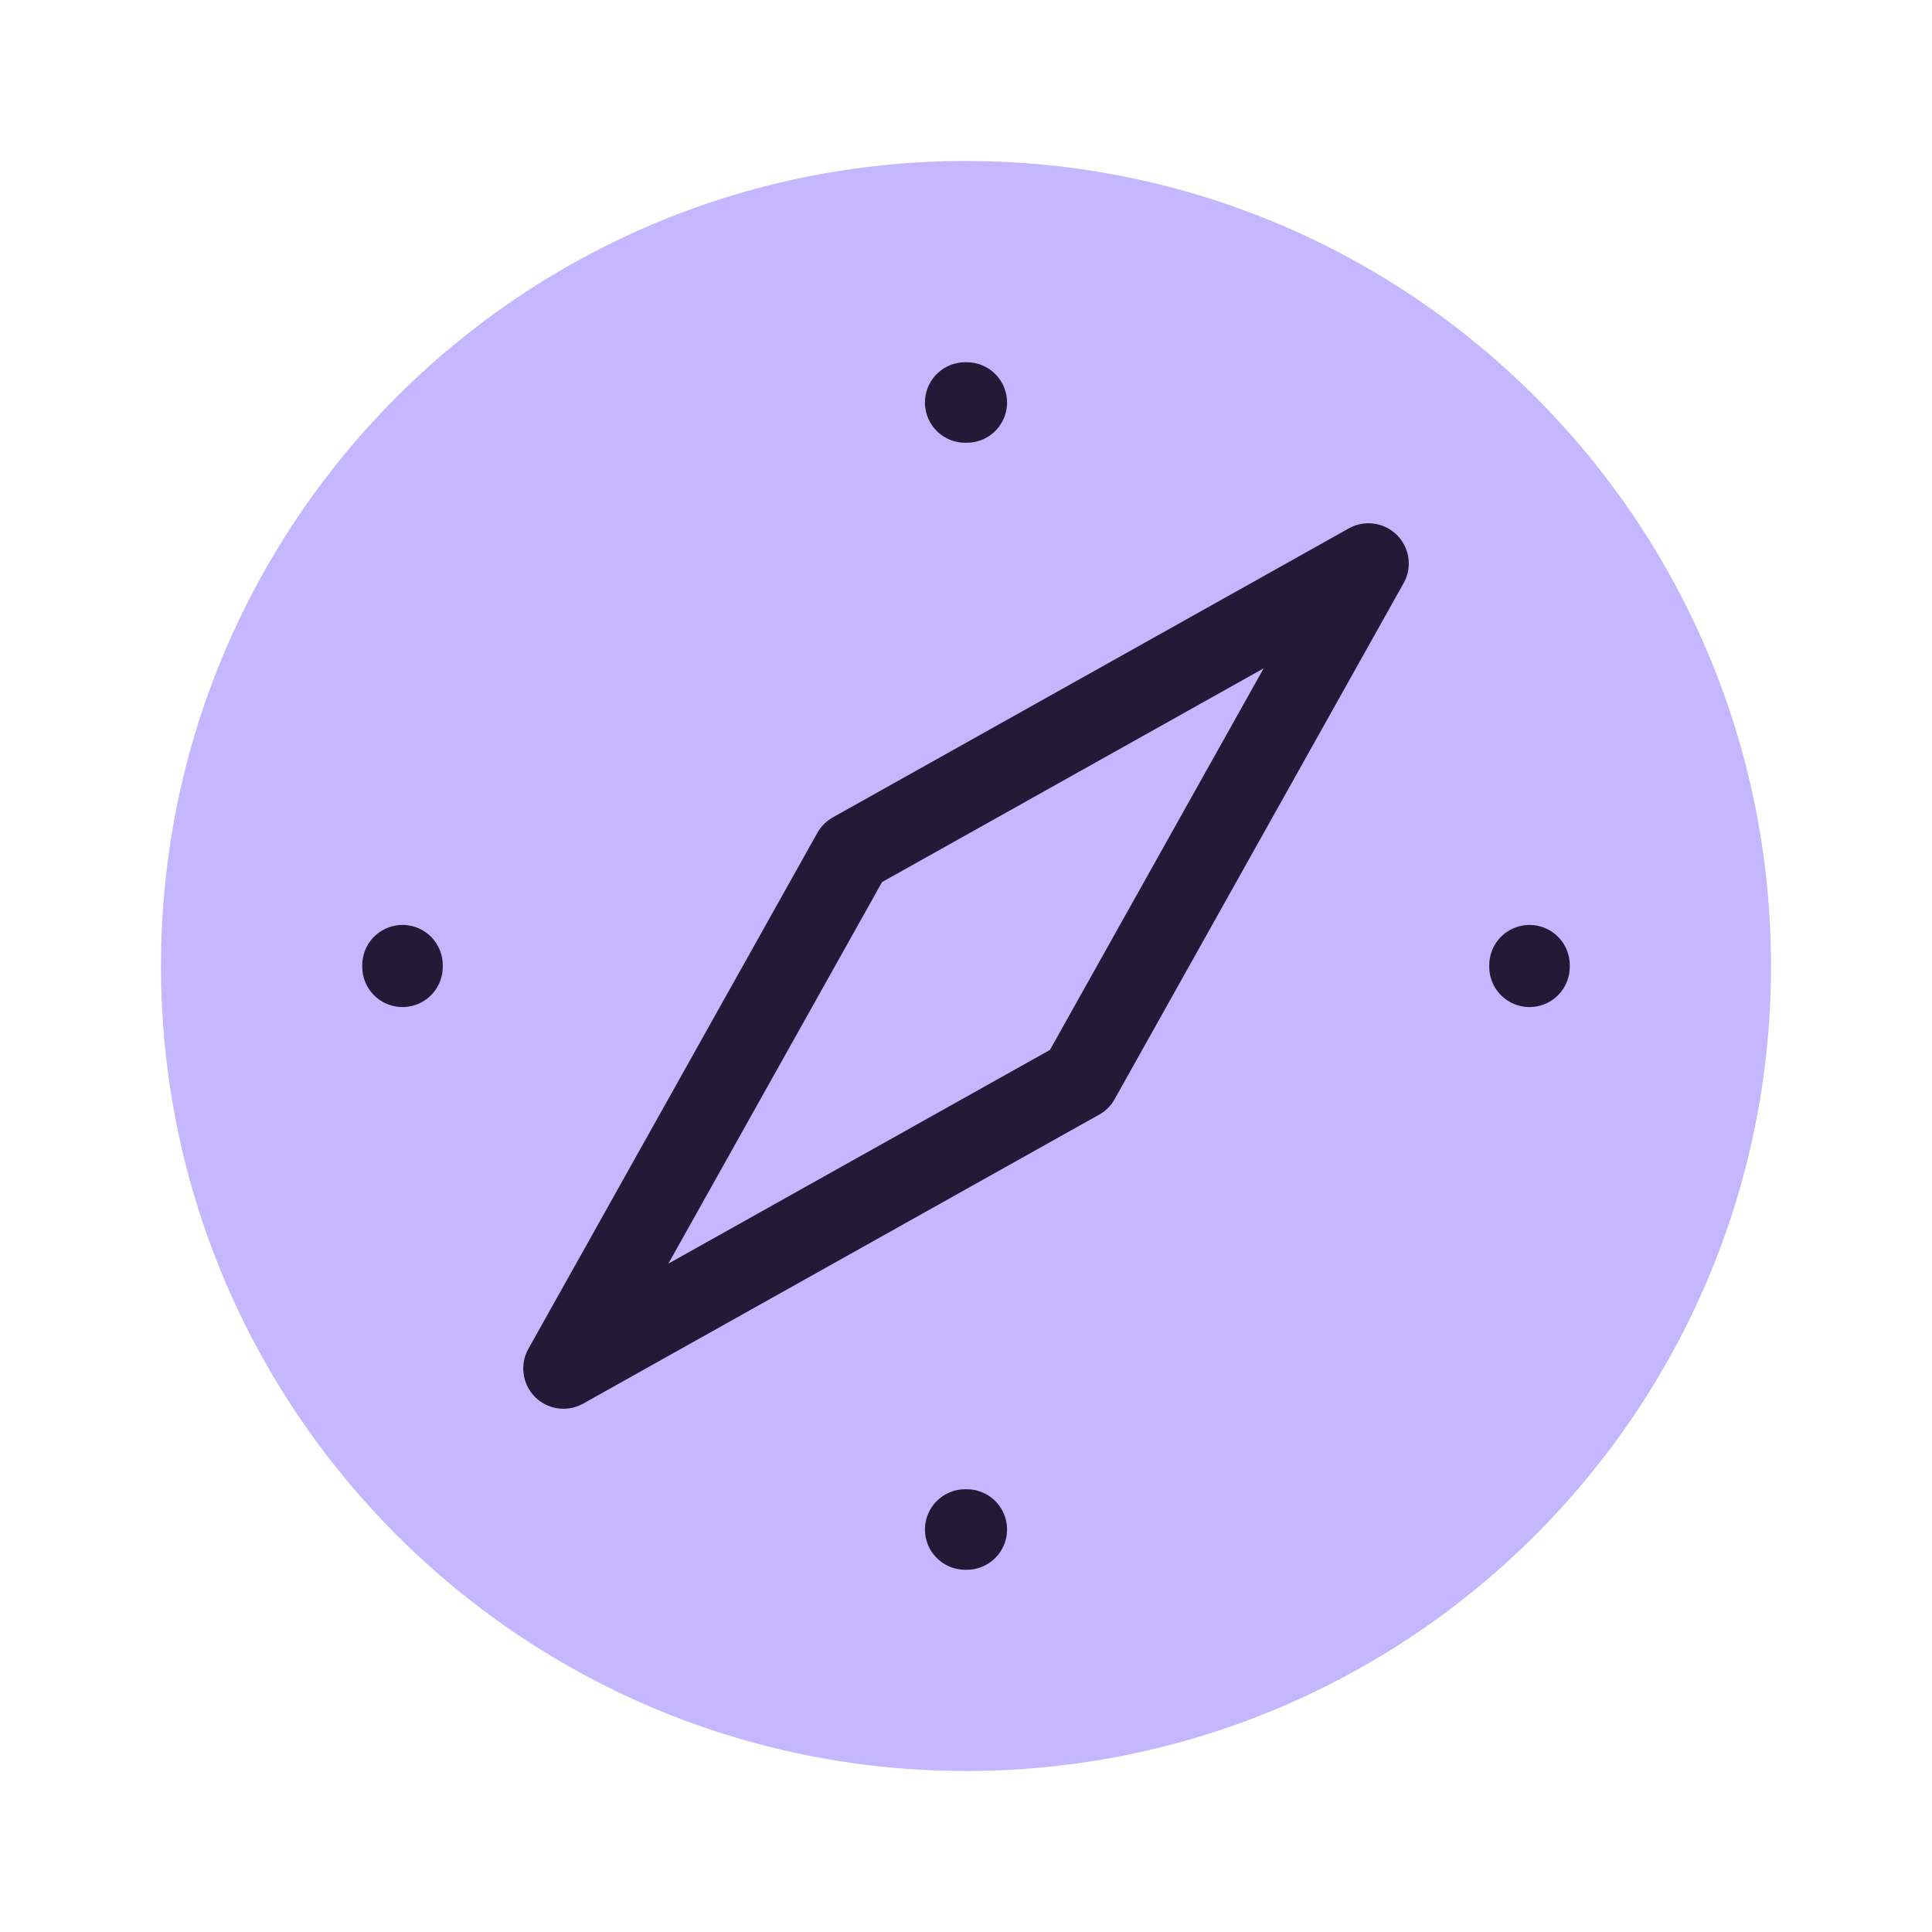 <svg width="48" height="48" viewBox="0 0 24 24" fill="none" xmlns="http://www.w3.org/2000/svg" data-reactroot="">
<path fill="#C4B6FF" d="M12 22C17.523 22 22 17.523 22 12C22 6.477 17.523 2 12 2C6.477 2 2 6.477 2 12C2 17.523 6.477 22 12 22Z" undefined="1"></path>
<path fill="#C4B6FF" d="M13.41 13.41L7 17L10.59 10.59L17 7L13.41 13.41Z" undefined="1"></path>
<path stroke-linejoin="round" stroke-linecap="round" stroke-miterlimit="10" stroke-width="1" stroke="#221b38" d="M13.41 13.41L7 17L10.59 10.59L17 7L13.41 13.41Z"></path>
<path stroke-linejoin="round" stroke-linecap="round" stroke-miterlimit="10" stroke-width="1" stroke="#221b38" d="M11.99 5H12.01"></path>
<path stroke-linejoin="round" stroke-linecap="round" stroke-miterlimit="10" stroke-width="1" stroke="#221b38" d="M11.99 19H12.01"></path>
<path stroke-linejoin="round" stroke-linecap="round" stroke-miterlimit="10" stroke-width="1" stroke="#221b38" d="M19 11.99V12.01"></path>
<path stroke-linejoin="round" stroke-linecap="round" stroke-miterlimit="10" stroke-width="1" stroke="#221b38" d="M5 11.99V12.01"></path>
</svg>
